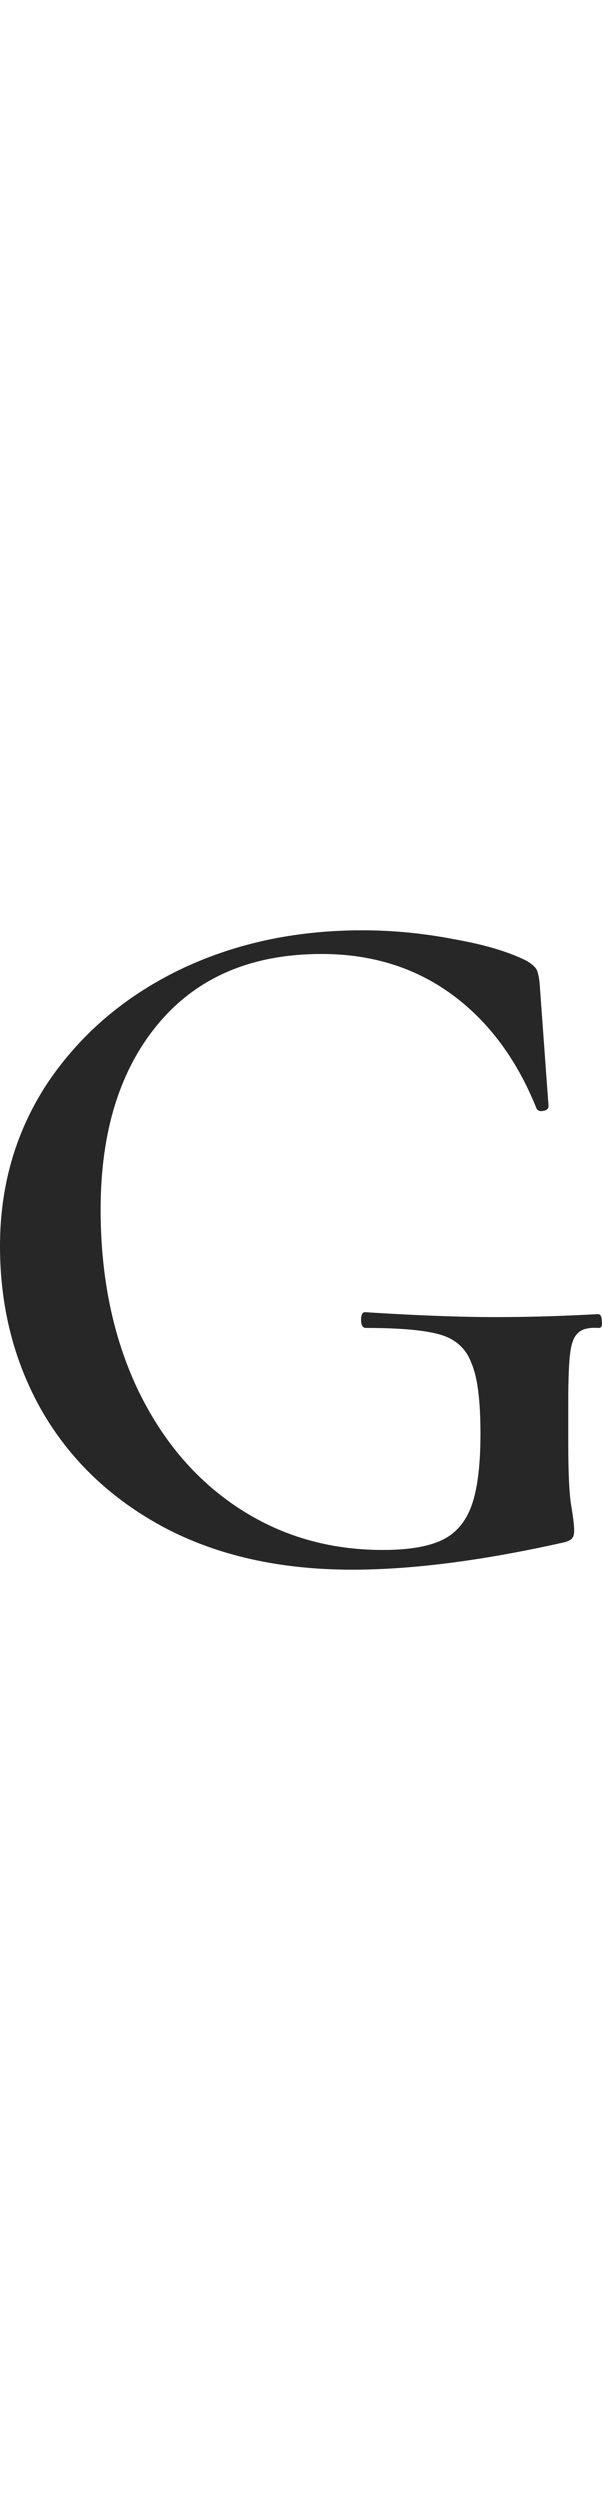 <svg class="gg" width="100px"  viewBox="0 0 391 415" fill="none" xmlns="http://www.w3.org/2000/svg">
<path d="M228.756 415C181.766 415 140.97 405.82 106.368 387.461C72.194 369.102 45.922 344.125 27.553 312.531C9.184 280.509 0 244.645 0 204.938C0 165.658 10.252 130.435 30.757 99.267C51.689 68.099 79.883 43.763 115.339 26.258C151.223 8.753 191.164 0 235.164 0C255.241 0 275.105 1.921 294.756 5.764C314.406 9.18 330.212 13.876 342.173 19.853C345.591 21.988 347.726 23.91 348.581 25.617C349.435 27.325 350.076 30.314 350.503 34.583L356.27 113.997C356.27 115.705 355.202 116.772 353.066 117.199C350.93 117.626 349.435 117.199 348.581 115.918C335.765 83.897 317.396 59.133 293.474 41.628C269.552 24.123 241.358 15.37 208.892 15.37C163.611 15.37 128.368 30.314 103.165 60.201C77.961 90.087 65.359 130.435 65.359 181.242C65.359 224.792 73.262 263.431 89.067 297.16C104.873 330.463 126.66 356.294 154.426 374.653C182.193 393.012 213.591 402.191 248.62 402.191C265.28 402.191 278.096 400.057 287.067 395.787C296.037 391.517 302.445 384.046 306.29 373.372C310.134 362.698 312.057 347.114 312.057 326.62C312.057 305.273 310.134 290.116 306.29 281.15C302.872 271.757 296.251 265.566 286.426 262.577C276.601 259.589 260.368 258.094 237.727 258.094C235.591 258.094 234.523 256.386 234.523 252.971C234.523 249.555 235.377 247.847 237.086 247.847C270.406 249.982 298.6 251.049 321.668 251.049C343.027 251.049 365.241 250.409 388.309 249.128C390.017 249.128 390.872 250.622 390.872 253.611C391.299 256.6 390.658 258.094 388.949 258.094C382.542 257.667 378.056 258.735 375.493 261.296C372.93 263.431 371.221 267.701 370.367 274.105C369.513 280.509 369.086 291.397 369.086 306.767V333.025C369.086 352.238 369.726 365.687 371.008 373.372C372.289 381.057 372.93 386.394 372.93 389.383C372.93 391.944 372.503 393.652 371.649 394.506C371.221 395.36 369.726 396.214 367.163 397.068C314.193 409.023 268.057 415 228.756 415Z" fill="#272727"/>
</svg>
